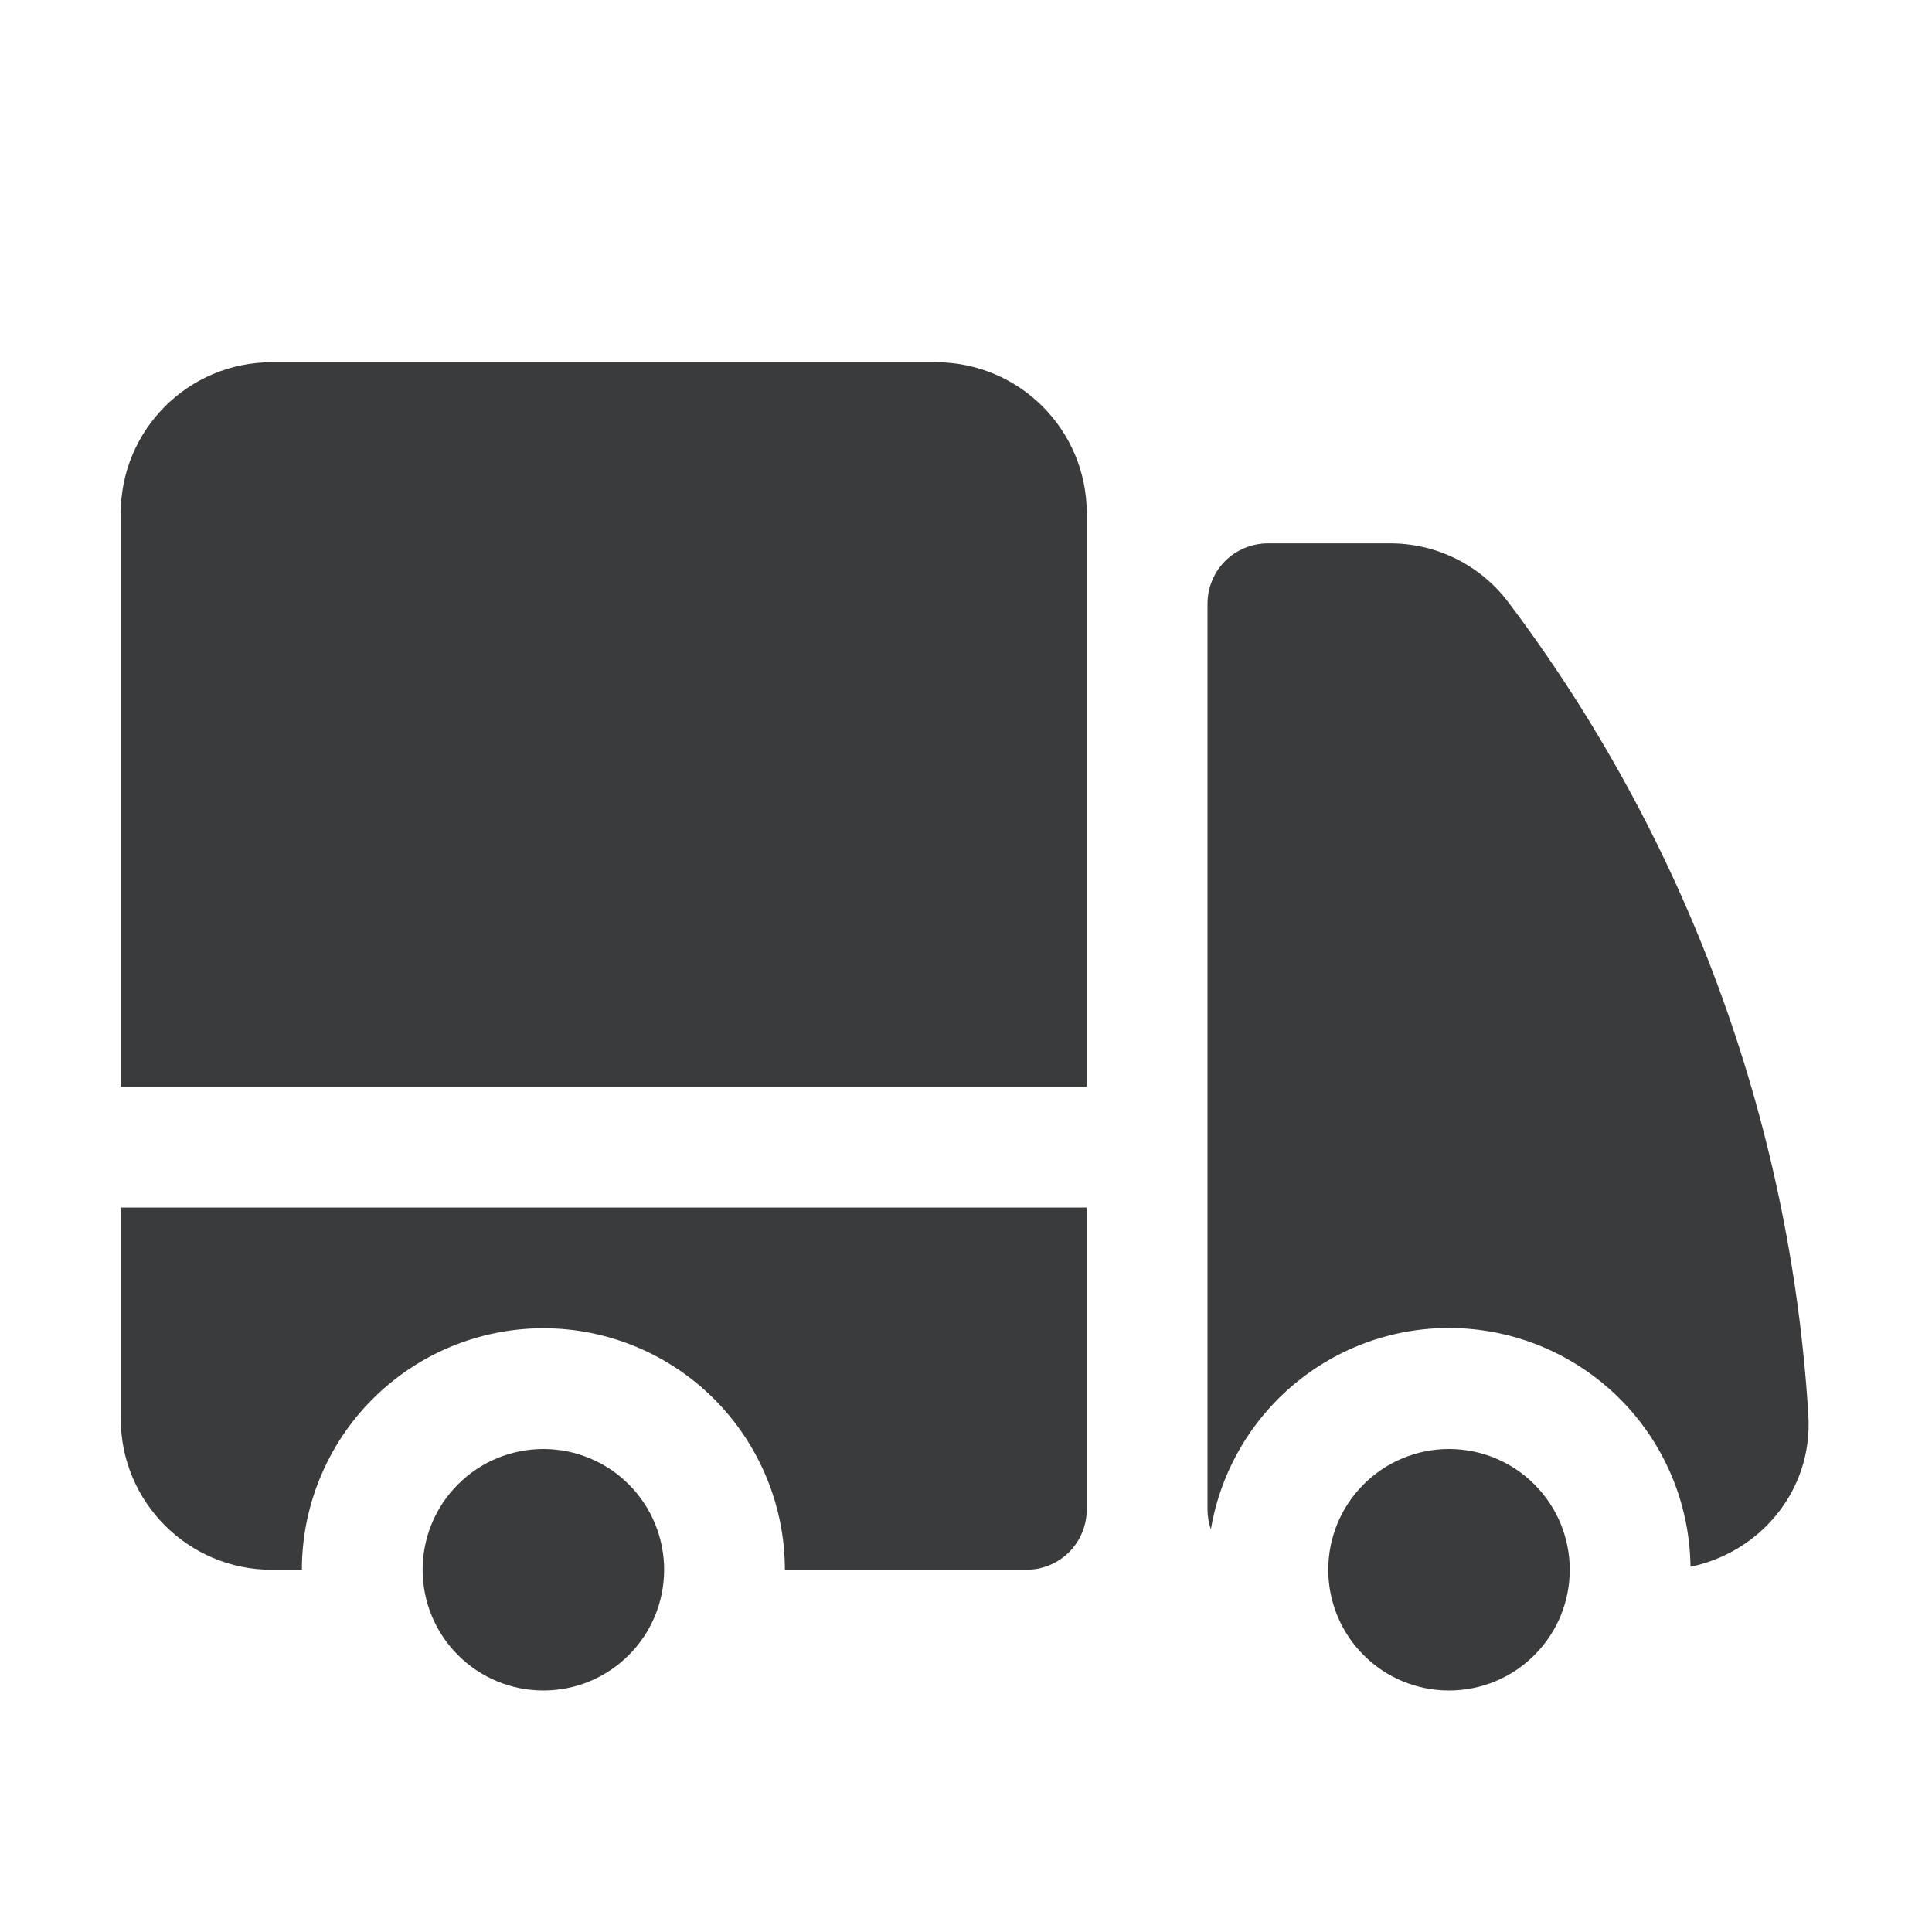<svg width="16" height="16" viewBox="0 0 16 16" fill="none" xmlns="http://www.w3.org/2000/svg">
<path d="M2.25 3C1.559 3 1 3.56 1 4.25V9H9V4.25C9 3.559 8.44 3 7.75 3H2.25ZM9 10H1V11.75C1 12.44 1.56 13 2.25 13H2.5C2.5 12.47 2.711 11.961 3.086 11.586C3.461 11.211 3.97 11 4.5 11C5.03 11 5.539 11.211 5.914 11.586C6.289 11.961 6.5 12.47 6.5 13H8.5C8.633 13 8.76 12.947 8.854 12.854C8.947 12.76 9 12.633 9 12.5V10Z" fill="#3A3B3C"/>
<path d="M5.5 13C5.5 12.735 5.395 12.48 5.207 12.293C5.02 12.105 4.765 12 4.5 12C4.235 12 3.98 12.105 3.793 12.293C3.605 12.48 3.5 12.735 3.5 13C3.5 13.265 3.605 13.52 3.793 13.707C3.98 13.895 4.235 14 4.5 14C4.765 14 5.02 13.895 5.207 13.707C5.395 13.52 5.5 13.265 5.5 13ZM10.5 4.5C10.367 4.5 10.24 4.553 10.146 4.646C10.053 4.74 10 4.867 10 5V12.5C10 12.558 10.01 12.613 10.028 12.665C10.111 12.173 10.376 11.729 10.769 11.422C11.163 11.114 11.657 10.965 12.155 11.004C12.653 11.043 13.119 11.267 13.46 11.631C13.802 11.996 13.994 12.475 14 12.975C14.569 12.858 15.015 12.351 14.976 11.719C14.827 9.278 13.961 6.935 12.488 4.983C12.373 4.832 12.225 4.71 12.055 4.626C11.885 4.542 11.698 4.499 11.508 4.5H10.5Z" fill="#3A3B3C"/>
<path d="M13 13C13 12.735 12.895 12.48 12.707 12.293C12.52 12.105 12.265 12 12 12C11.735 12 11.48 12.105 11.293 12.293C11.105 12.48 11 12.735 11 13C11 13.265 11.105 13.52 11.293 13.707C11.48 13.895 11.735 14 12 14C12.265 14 12.52 13.895 12.707 13.707C12.895 13.52 13 13.265 13 13Z" fill="#3A3B3C"/>
</svg>
